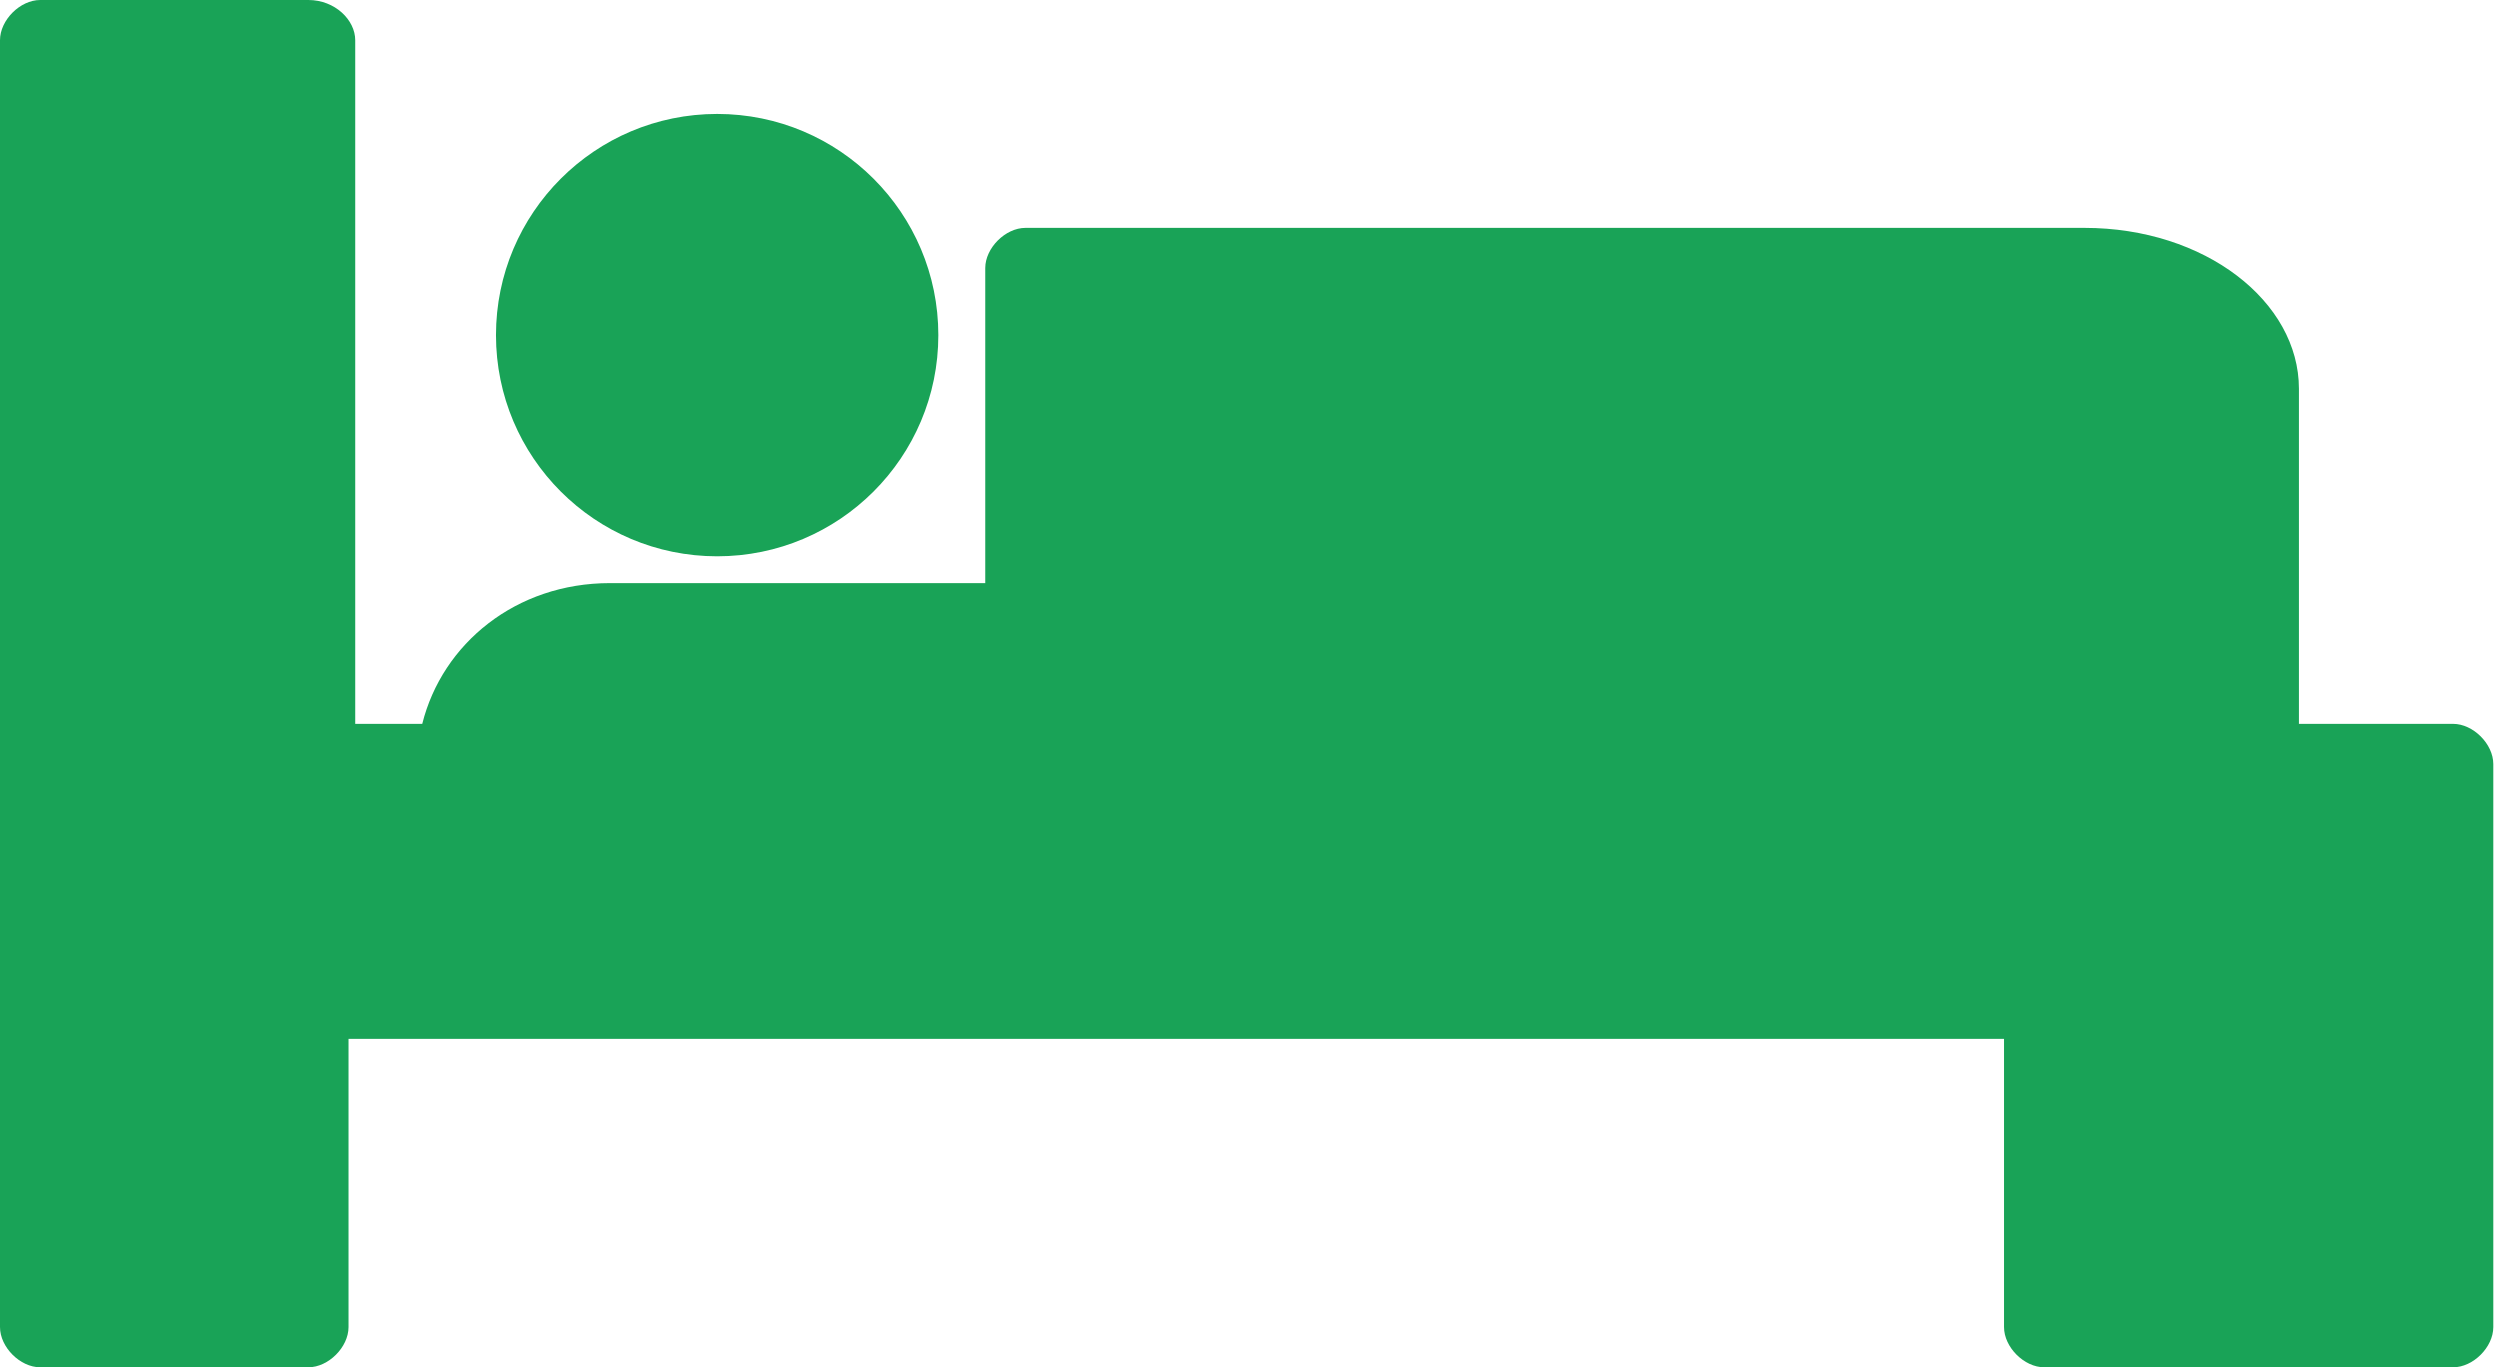 <svg version="1.1"
	 xmlns="http://www.w3.org/2000/svg" xmlns:xlink="http://www.w3.org/1999/xlink" xmlns:a="http://ns.adobe.com/AdobeSVGViewerExtensions/3.0/"
	 x="0px" y="0px" width="37.3px" height="20.4px" viewBox="0 0 37.3 20.4" style="enable-background:new 0 0 37.3 20.4;"
	 xml:space="preserve">
<style type="text/css">
	.st0{fill:#19A357;}
</style>
<defs>
</defs>
<g>
	<path class="st0" d="M0.6,20.4h4c0.3,0,0.6-0.3,0.6-0.6v-4.3h24.7v4.3c0,0.3,0.3,0.6,0.6,0.6h6.1c0.3,0,0.6-0.3,0.6-0.6v-8.4
		c0-0.3-0.3-0.6-0.6-0.6h-2.3v-5c0-1.3-1.4-2.4-3.2-2.4H15.3c-0.3,0-0.6,0.3-0.6,0.6v4.7H9.1c-1.4,0-2.5,0.9-2.8,2.1h-1V0.6
		C5.3,0.3,5,0,4.6,0h-4C0.3,0,0,0.3,0,0.6v19.2C0,20.1,0.3,20.4,0.6,20.4z"/>
	<circle class="st0" cx="10.7" cy="5" r="3.3"/>
</g>
</svg>
